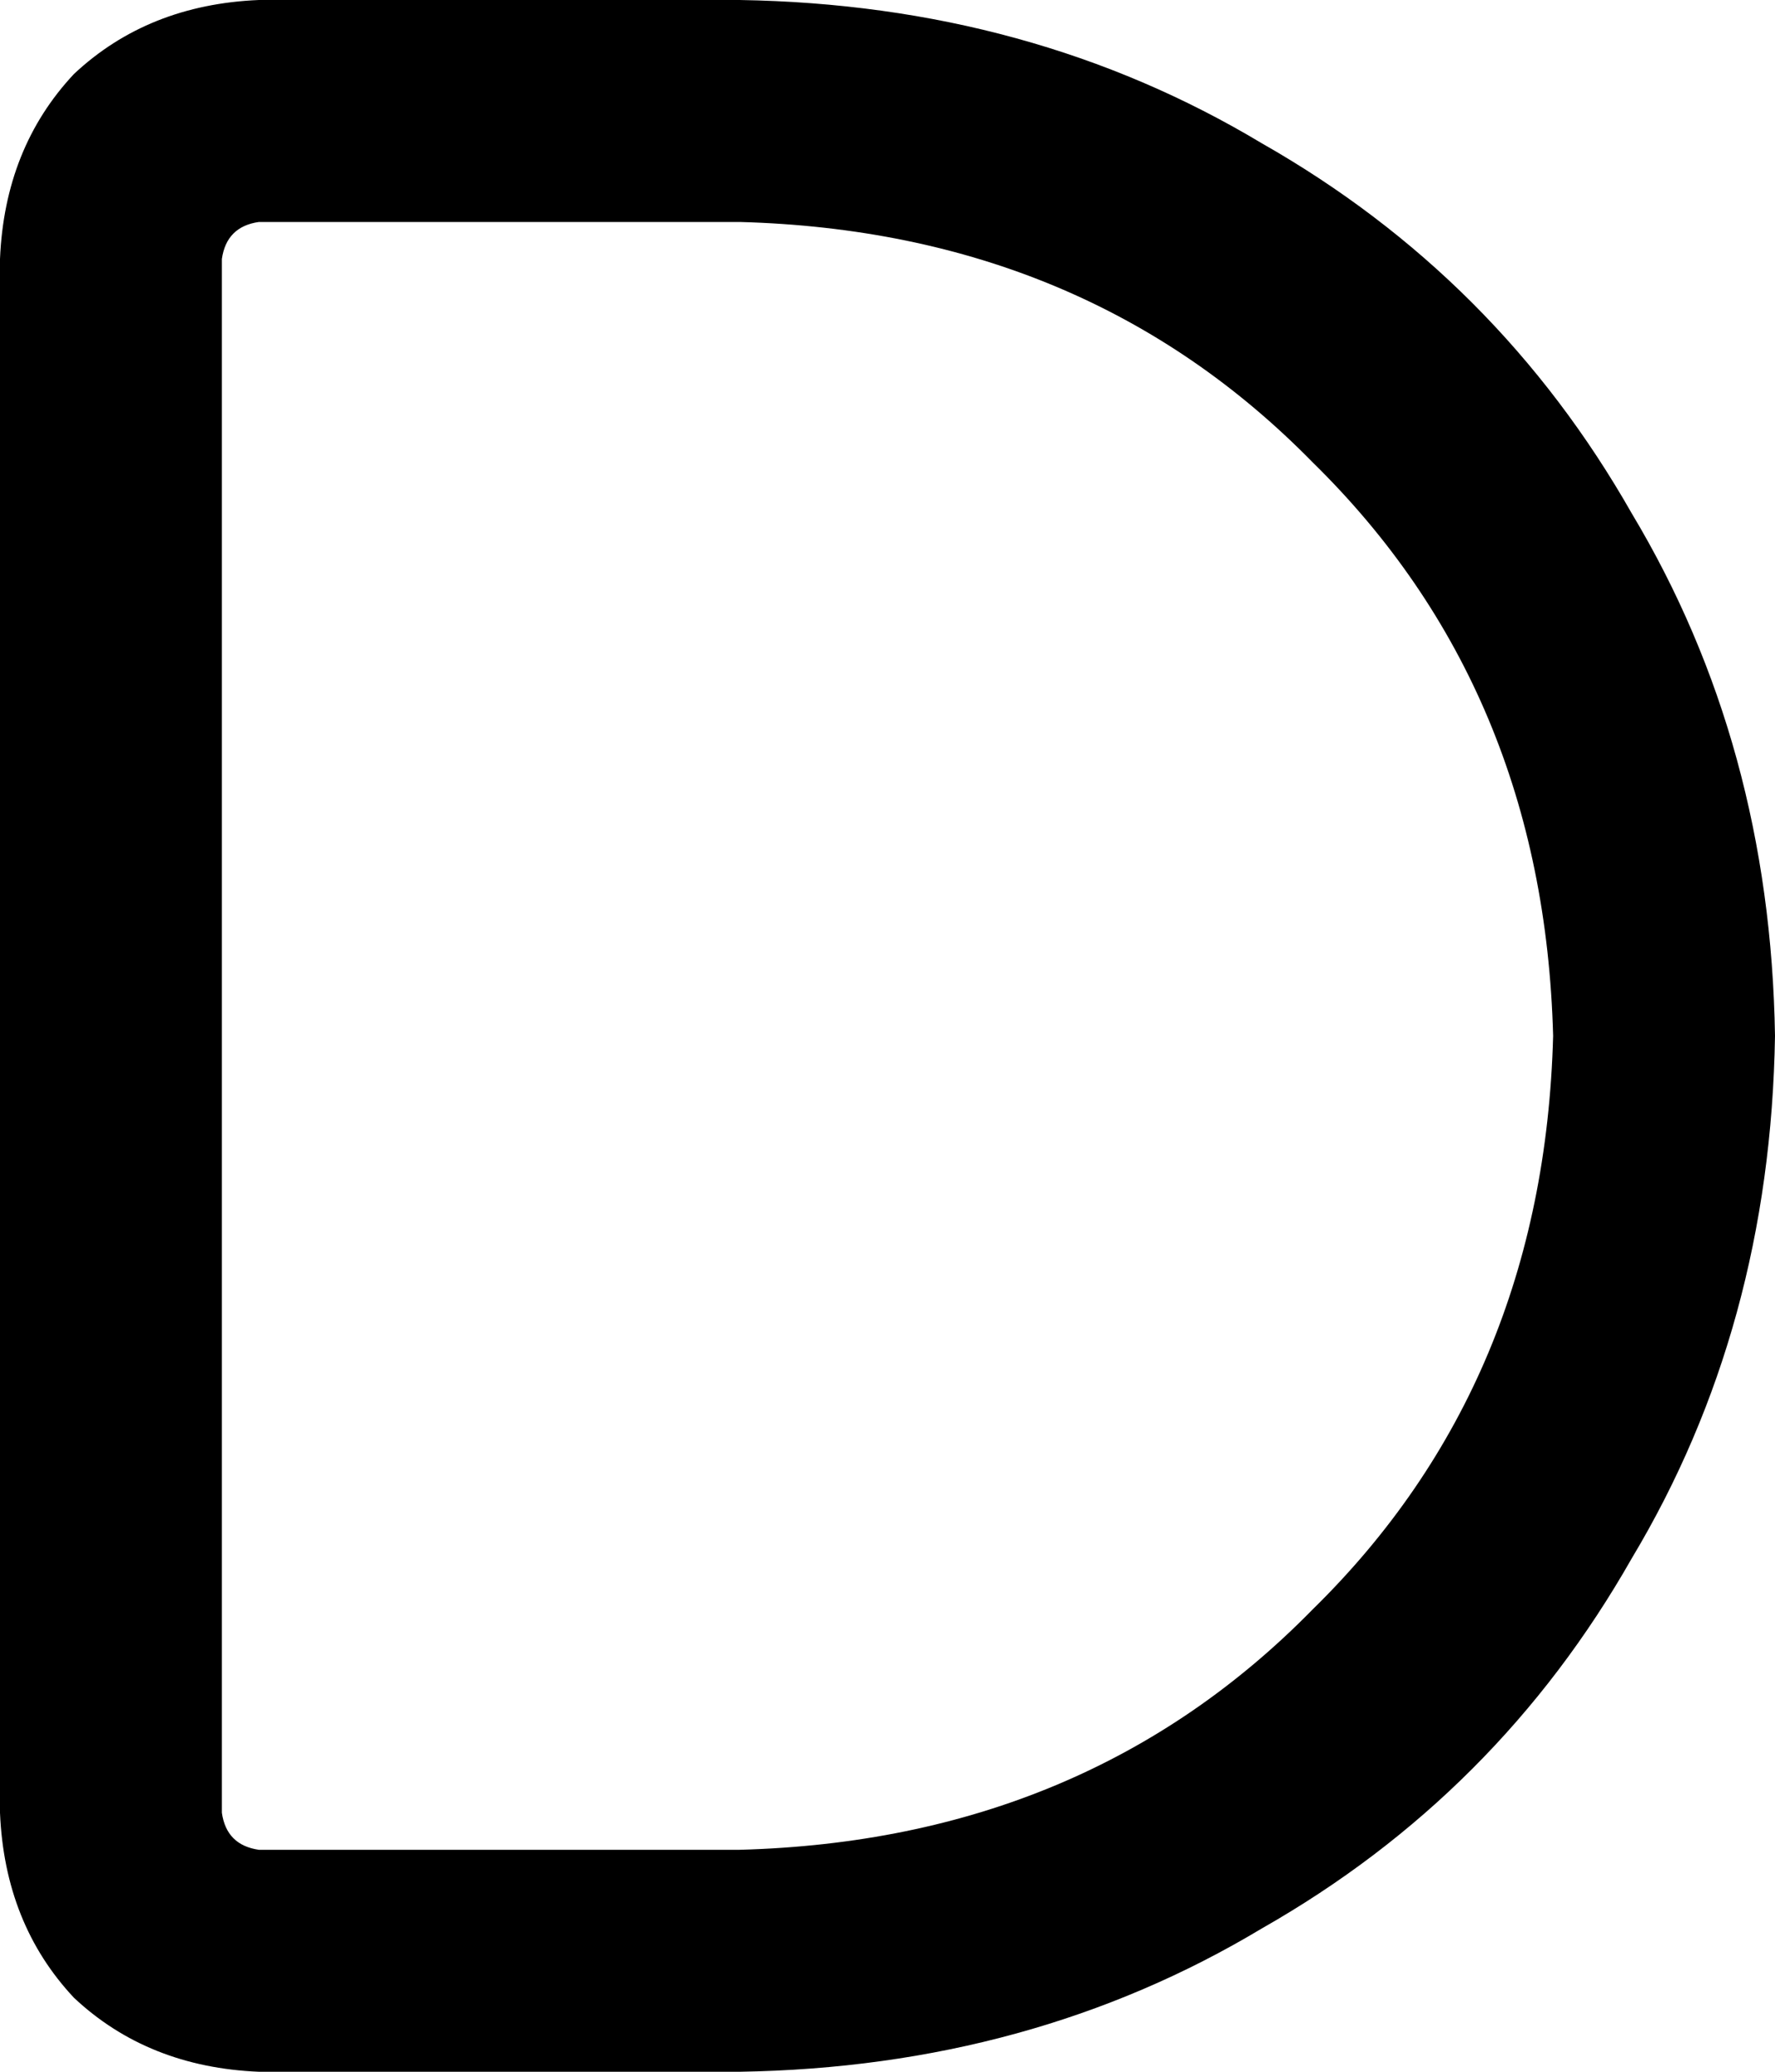 <svg xmlns="http://www.w3.org/2000/svg" viewBox="0 0 384 448">
    <path d="M 56 48 Q 49 49 48 56 L 48 392 Q 49 399 56 400 L 160 400 Q 235 398 284 348 Q 334 299 336 224 Q 334 149 284 100 Q 235 50 160 48 L 56 48 L 56 48 Z M 0 56 Q 1 32 16 16 L 16 16 Q 32 1 56 0 L 160 0 Q 223 1 273 31 Q 324 60 353 111 Q 383 161 384 224 Q 383 287 353 337 Q 324 388 273 417 Q 223 447 160 448 L 56 448 Q 32 447 16 432 Q 1 416 0 392 L 0 56 L 0 56 Z"/>
</svg>
